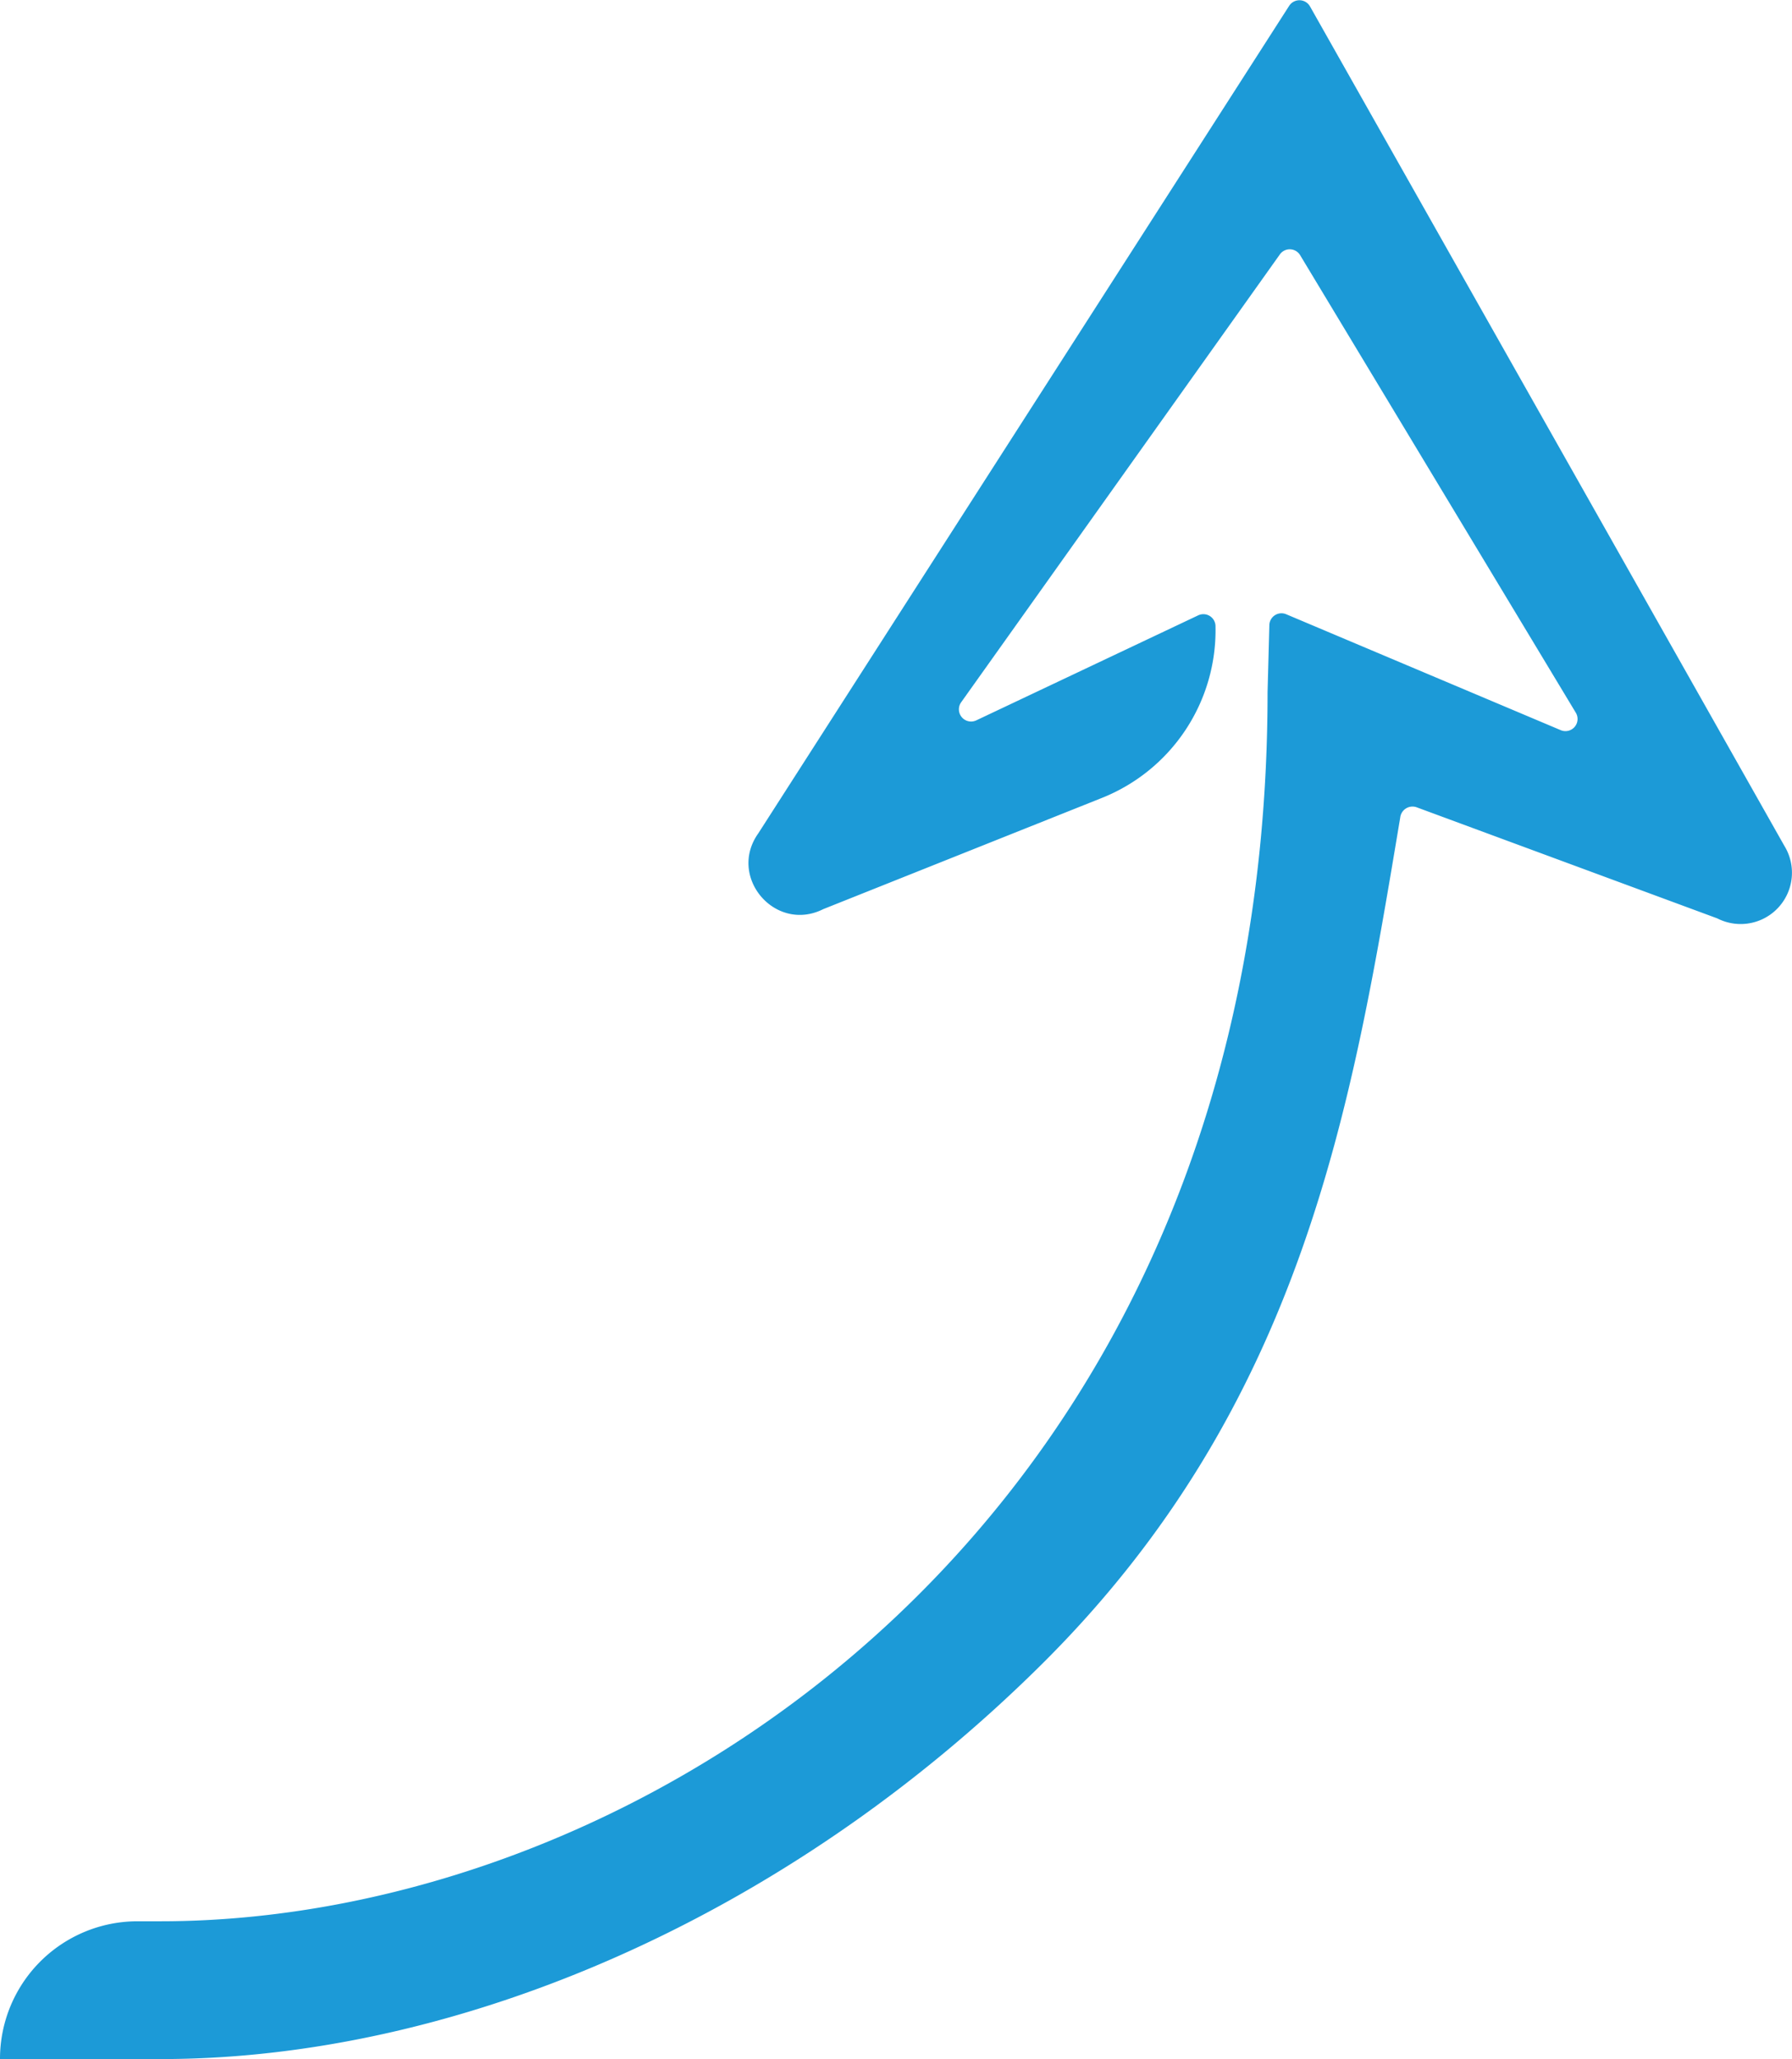 <svg id="Layer_1" data-name="Layer 1" xmlns="http://www.w3.org/2000/svg" viewBox="0 0 279.51 321"><defs><style>.cls-1{fill:none;stroke:#1c9ad7;stroke-miterlimit:10;stroke-width:15.84px;}.cls-2{fill:#1c9ad7;}</style></defs><title>arrow</title><path class="cls-1" d="M148,109.85" transform="translate(-8 -12)"/><path class="cls-2" d="M8,333H29.24c1.27,0,2.55,0,3.82,0,45.72,0,97.09-21.54,137.42-61.54,40.91-40.58,48.44-87.27,55.92-132a1.93,1.93,0,0,1,2.53-1.62l46.92,17.33a8,8,0,0,0,10.46-11.32L212.33,13a1.9,1.9,0,0,0-3.25-.09l-82.8,129c-4.85,6.81,2.66,15.57,10.13,11.82l43.47-17.34a28.14,28.14,0,0,0,17.71-26.76,1.89,1.89,0,0,0-2.7-1.7l-34.61,16.37a1.9,1.9,0,0,1-2.36-2.82l49.71-69.82a1.89,1.89,0,0,1,3.16.12l43,71.33a1.89,1.89,0,0,1-2.35,2.72l-42.82-18.07a1.89,1.89,0,0,0-2.63,1.69l-.28,10.47c0,128.41-96.54,191.6-172.69,191.6l-1.78,0H29.44A21.44,21.44,0,0,0,8,333Z" transform="translate(-8 -12)"/></svg>